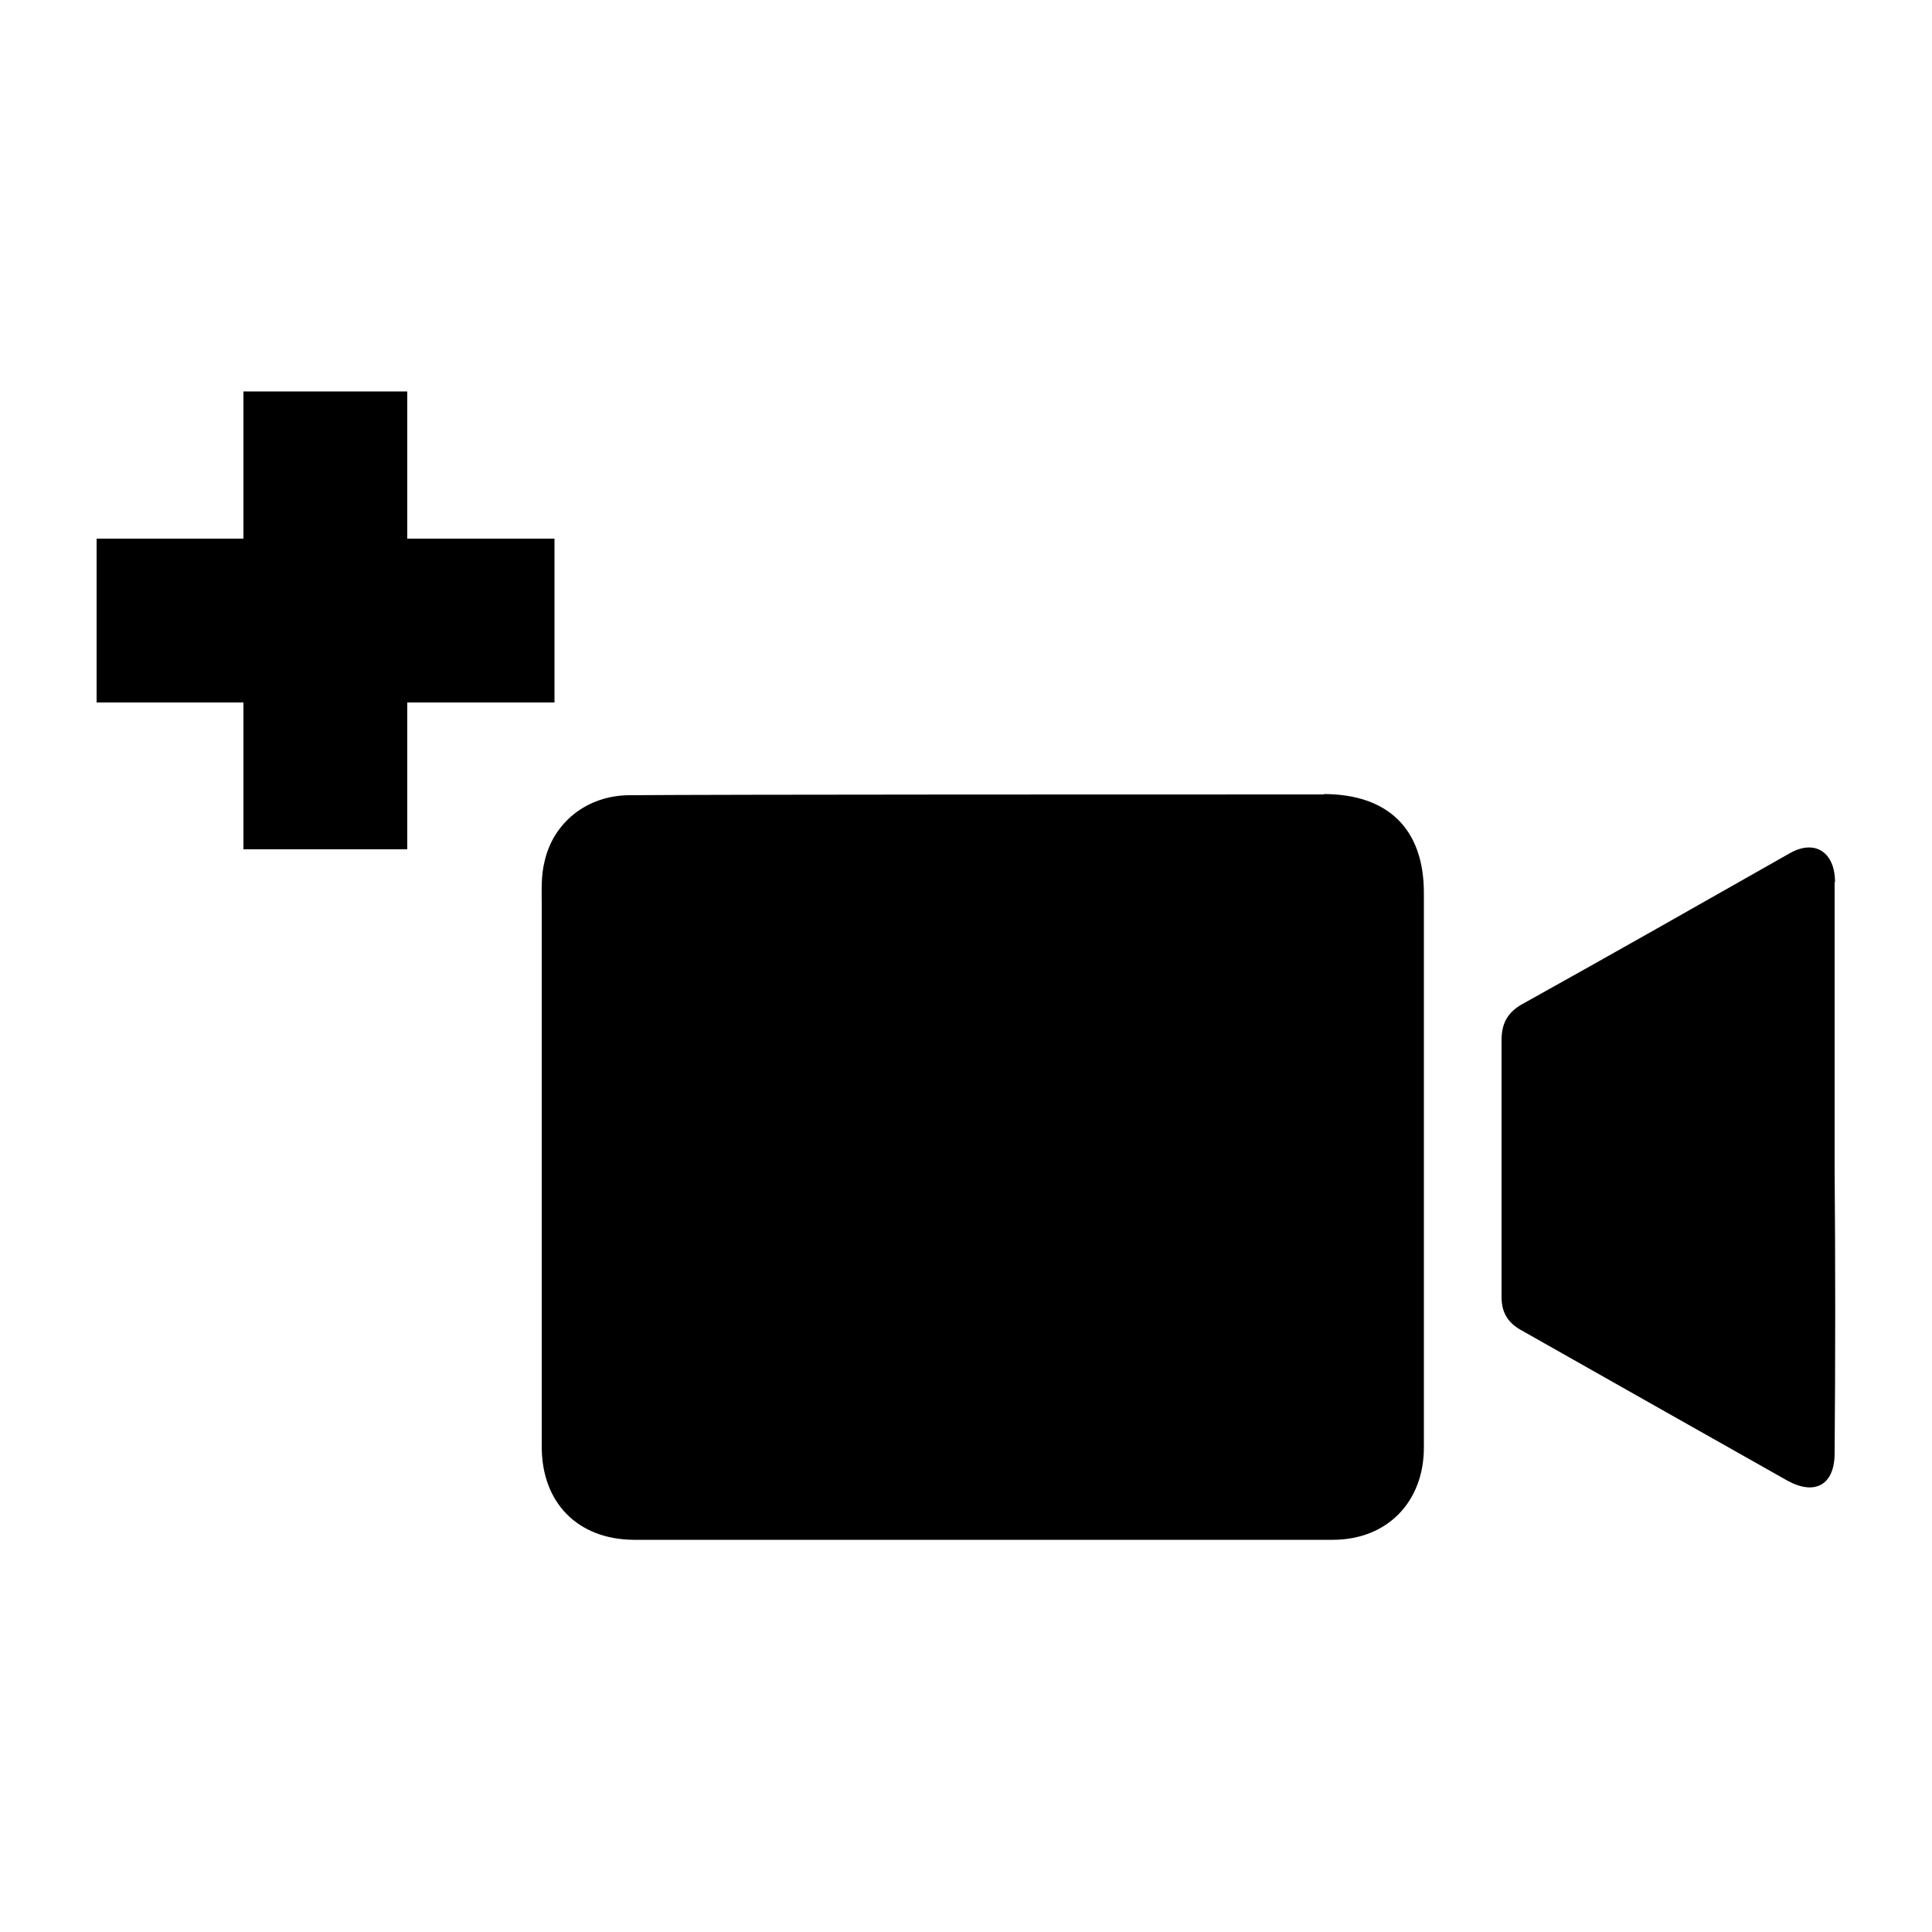 <?xml version="1.0" encoding="UTF-8"?>
<svg id="Layer_1" xmlns="http://www.w3.org/2000/svg" version="1.1" viewBox="0 0 500 500">
  <!-- Generator: Adobe Illustrator 29.1.0, SVG Export Plug-In . SVG Version: 2.1.0 Build 142)  -->
  <path d="M474.9,228.3c0-7.7-5.1-11.1-11.5-7.6-23.1,13.1-46.3,26.3-69.5,39.2-3.7,2.1-5.3,4.9-5.3,9.3,0,22.2,0,44.4,0,66.5,0,3.9,1.6,6.6,5,8.5,23,13,46.1,26.1,69,39,7.1,3.9,12.2,1.1,12.2-7.1.2-24.5.2-49.2,0-73.8v-74ZM342.7,205.6c-37,0-156.9,0-179.7.2-11.1,0-19.9,7.1-22.1,17.3-.9,3.5-.7,7.6-.7,11.3v140c0,14.6,9.4,24,23.8,24.1,30,0,60.1,0,90.1,0h0c0,0,90.8,0,90.8,0,14.1,0,23.6-9.8,23.6-23.9v-143.5c0-16.6-9.3-25.6-26-25.6M105.4,139.4v-38.1h-42.4v38.1H25v42.4h38v38h42.4v-38h38.1v-42.4h-38.1Z"/>
</svg>